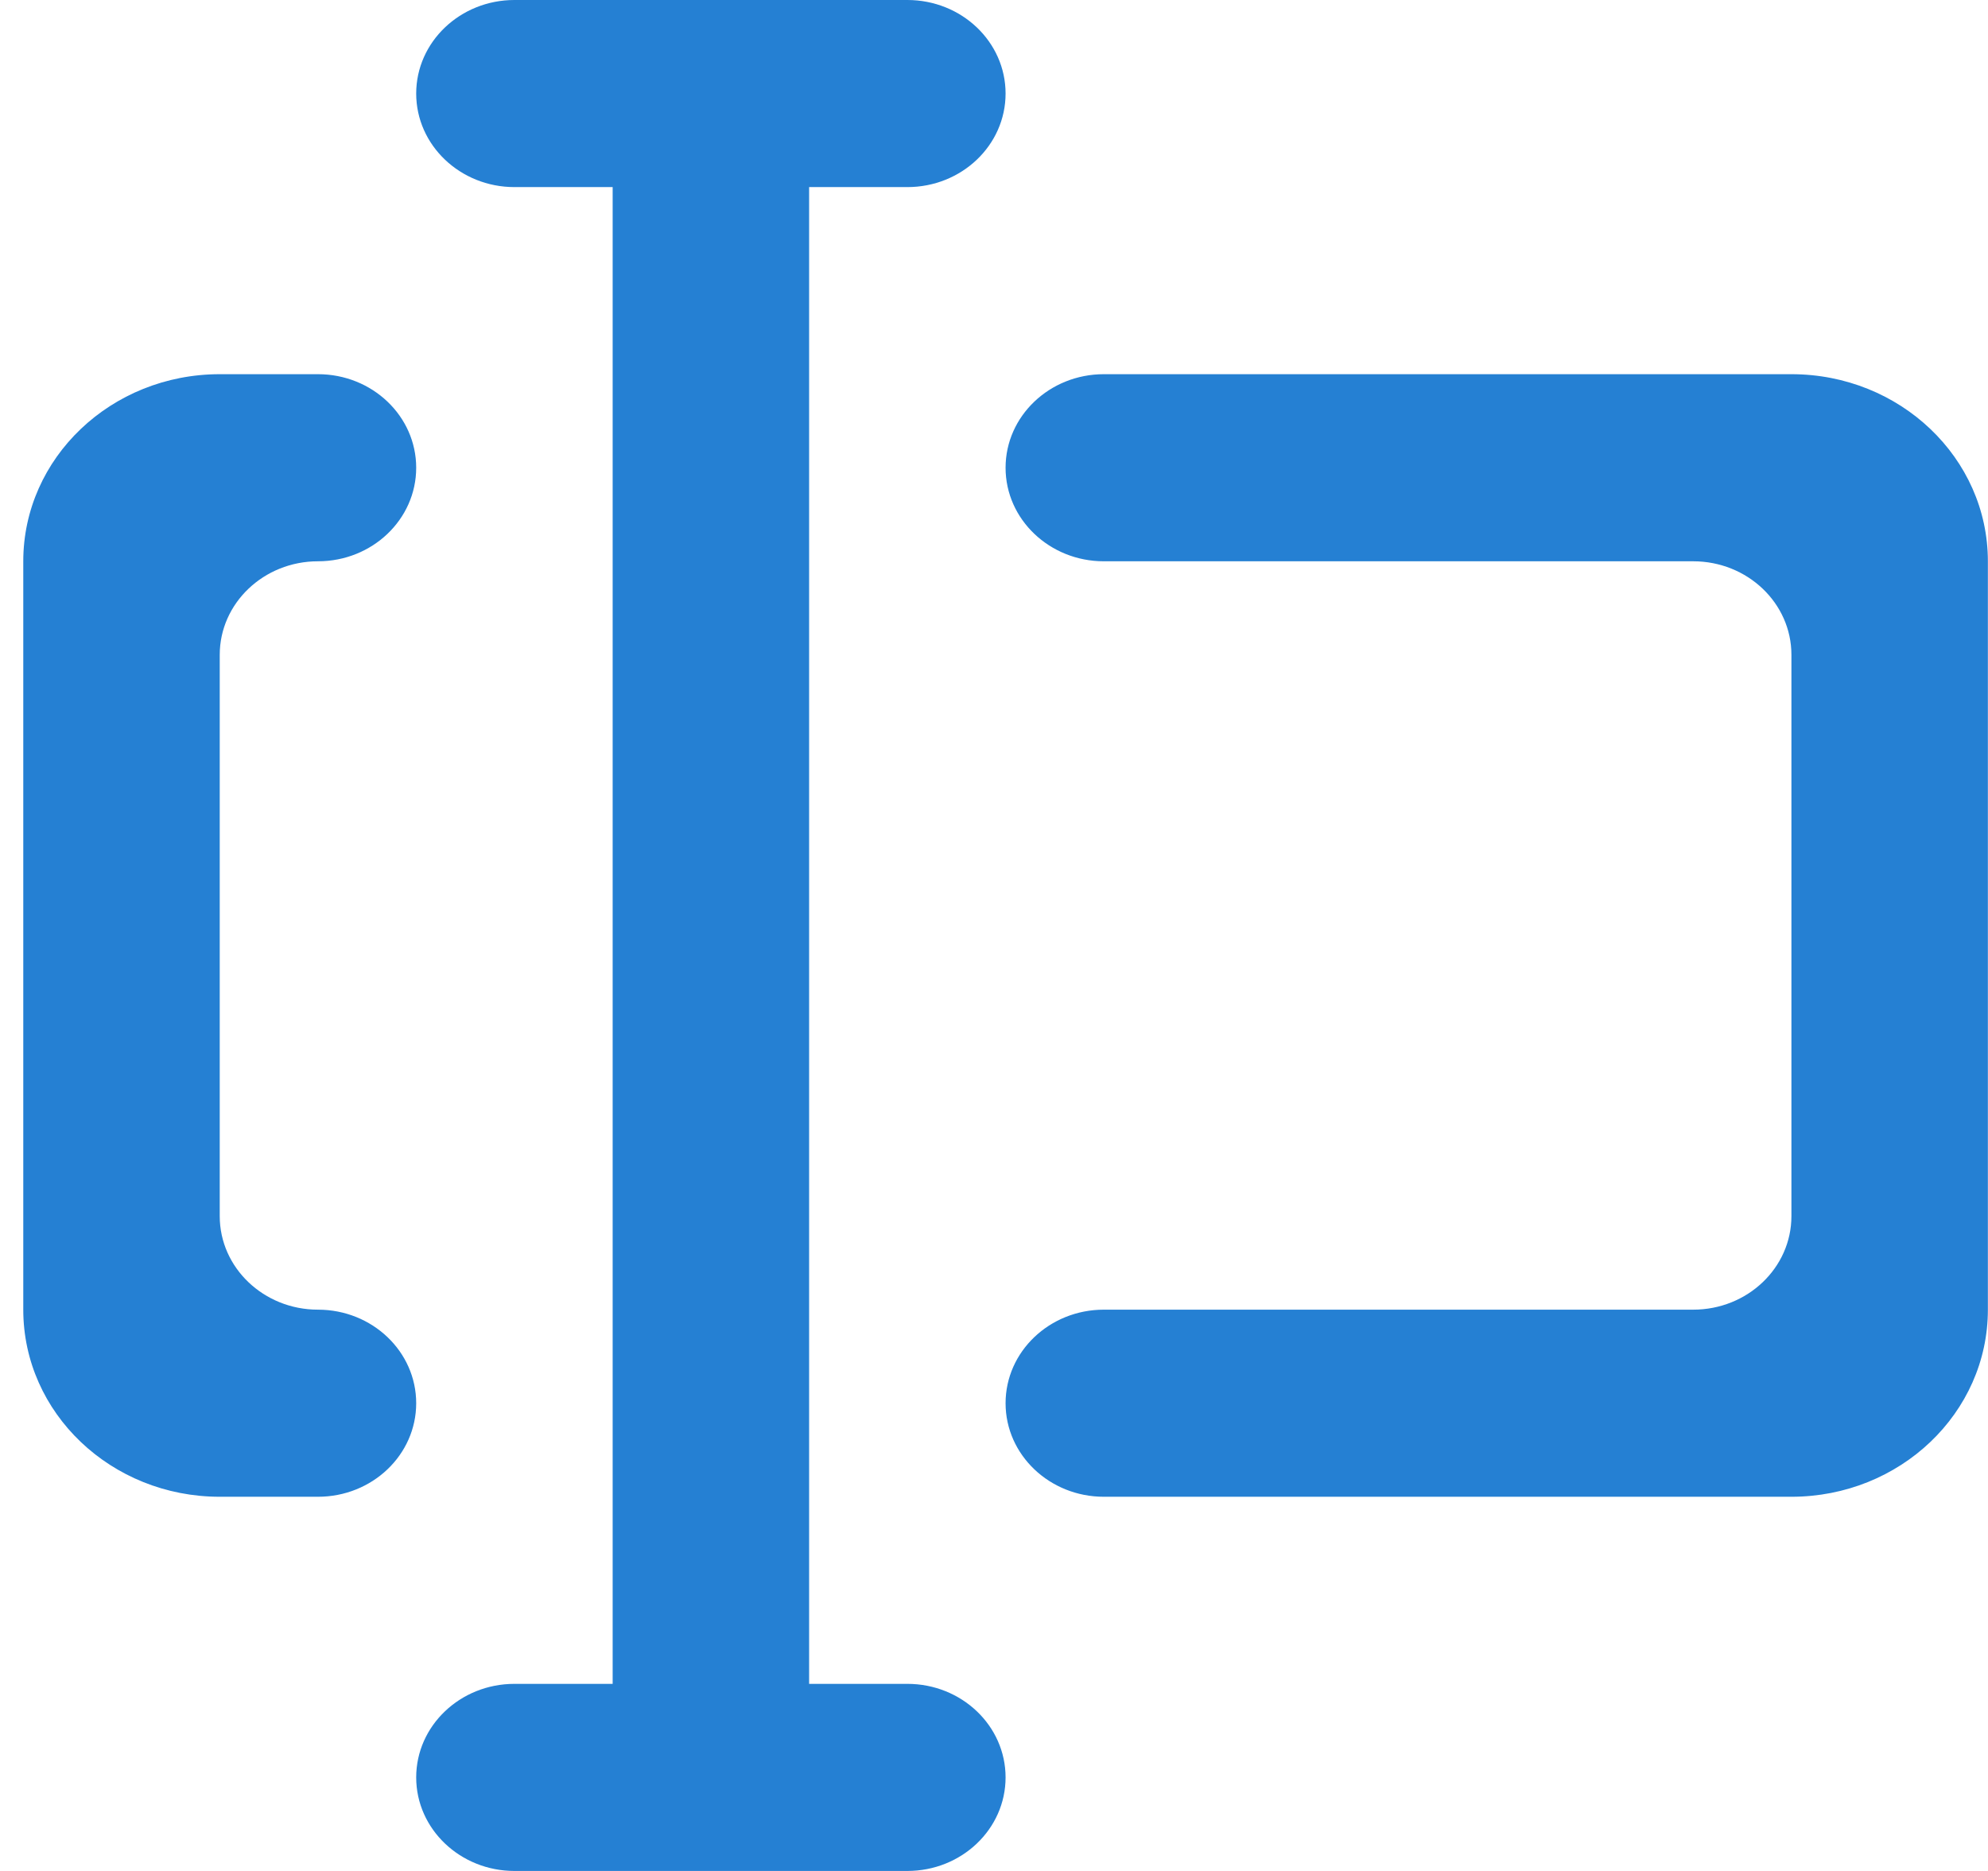 <svg width="17" height="16" viewBox="0 0 17 16" fill="none" xmlns="http://www.w3.org/2000/svg">
<g id="Page-1">
<g id="Dribbble-Light-Preview">
<g id="icons">
<path id="edit_text_bar-[#1373]" fill-rule="evenodd" clip-rule="evenodd" d="M2.719 11.2C2.256 11.2 1.879 10.842 1.879 10.4V5.6C1.879 5.158 2.256 4.8 2.719 4.8C3.183 4.8 3.559 4.442 3.559 4C3.559 3.558 3.183 3.2 2.719 3.2H1.879C0.951 3.2 0.199 3.916 0.199 4.8V11.2C0.199 12.084 0.951 12.8 1.879 12.8H2.719C3.183 12.8 3.559 12.442 3.559 12C3.559 11.558 3.183 11.2 2.719 11.2ZM15.319 3.2H9.439C8.976 3.2 8.599 3.558 8.599 4C8.599 4.442 8.976 4.8 9.439 4.8H14.479C14.943 4.8 15.319 5.158 15.319 5.6V10.4C15.319 10.842 14.943 11.2 14.479 11.2H9.439C8.976 11.2 8.599 11.558 8.599 12C8.599 12.442 8.976 12.8 9.439 12.8H15.319C16.247 12.8 16.999 12.084 16.999 11.2V4.8C16.999 3.916 16.247 3.2 15.319 3.2ZM8.599 15.2C8.599 15.642 8.223 16 7.759 16H4.399C3.936 16 3.559 15.642 3.559 15.2C3.559 14.758 3.936 14.4 4.399 14.4H5.239V1.6H4.399C3.936 1.6 3.559 1.242 3.559 0.8C3.559 0.358 3.936 0 4.399 0H7.759C8.223 0 8.599 0.358 8.599 0.8C8.599 1.242 8.223 1.6 7.759 1.6H6.919V14.4H7.759C8.223 14.4 8.599 14.758 8.599 15.2Z" fill="#2580D3"/>
</g>
</g>
</g>
</svg>
